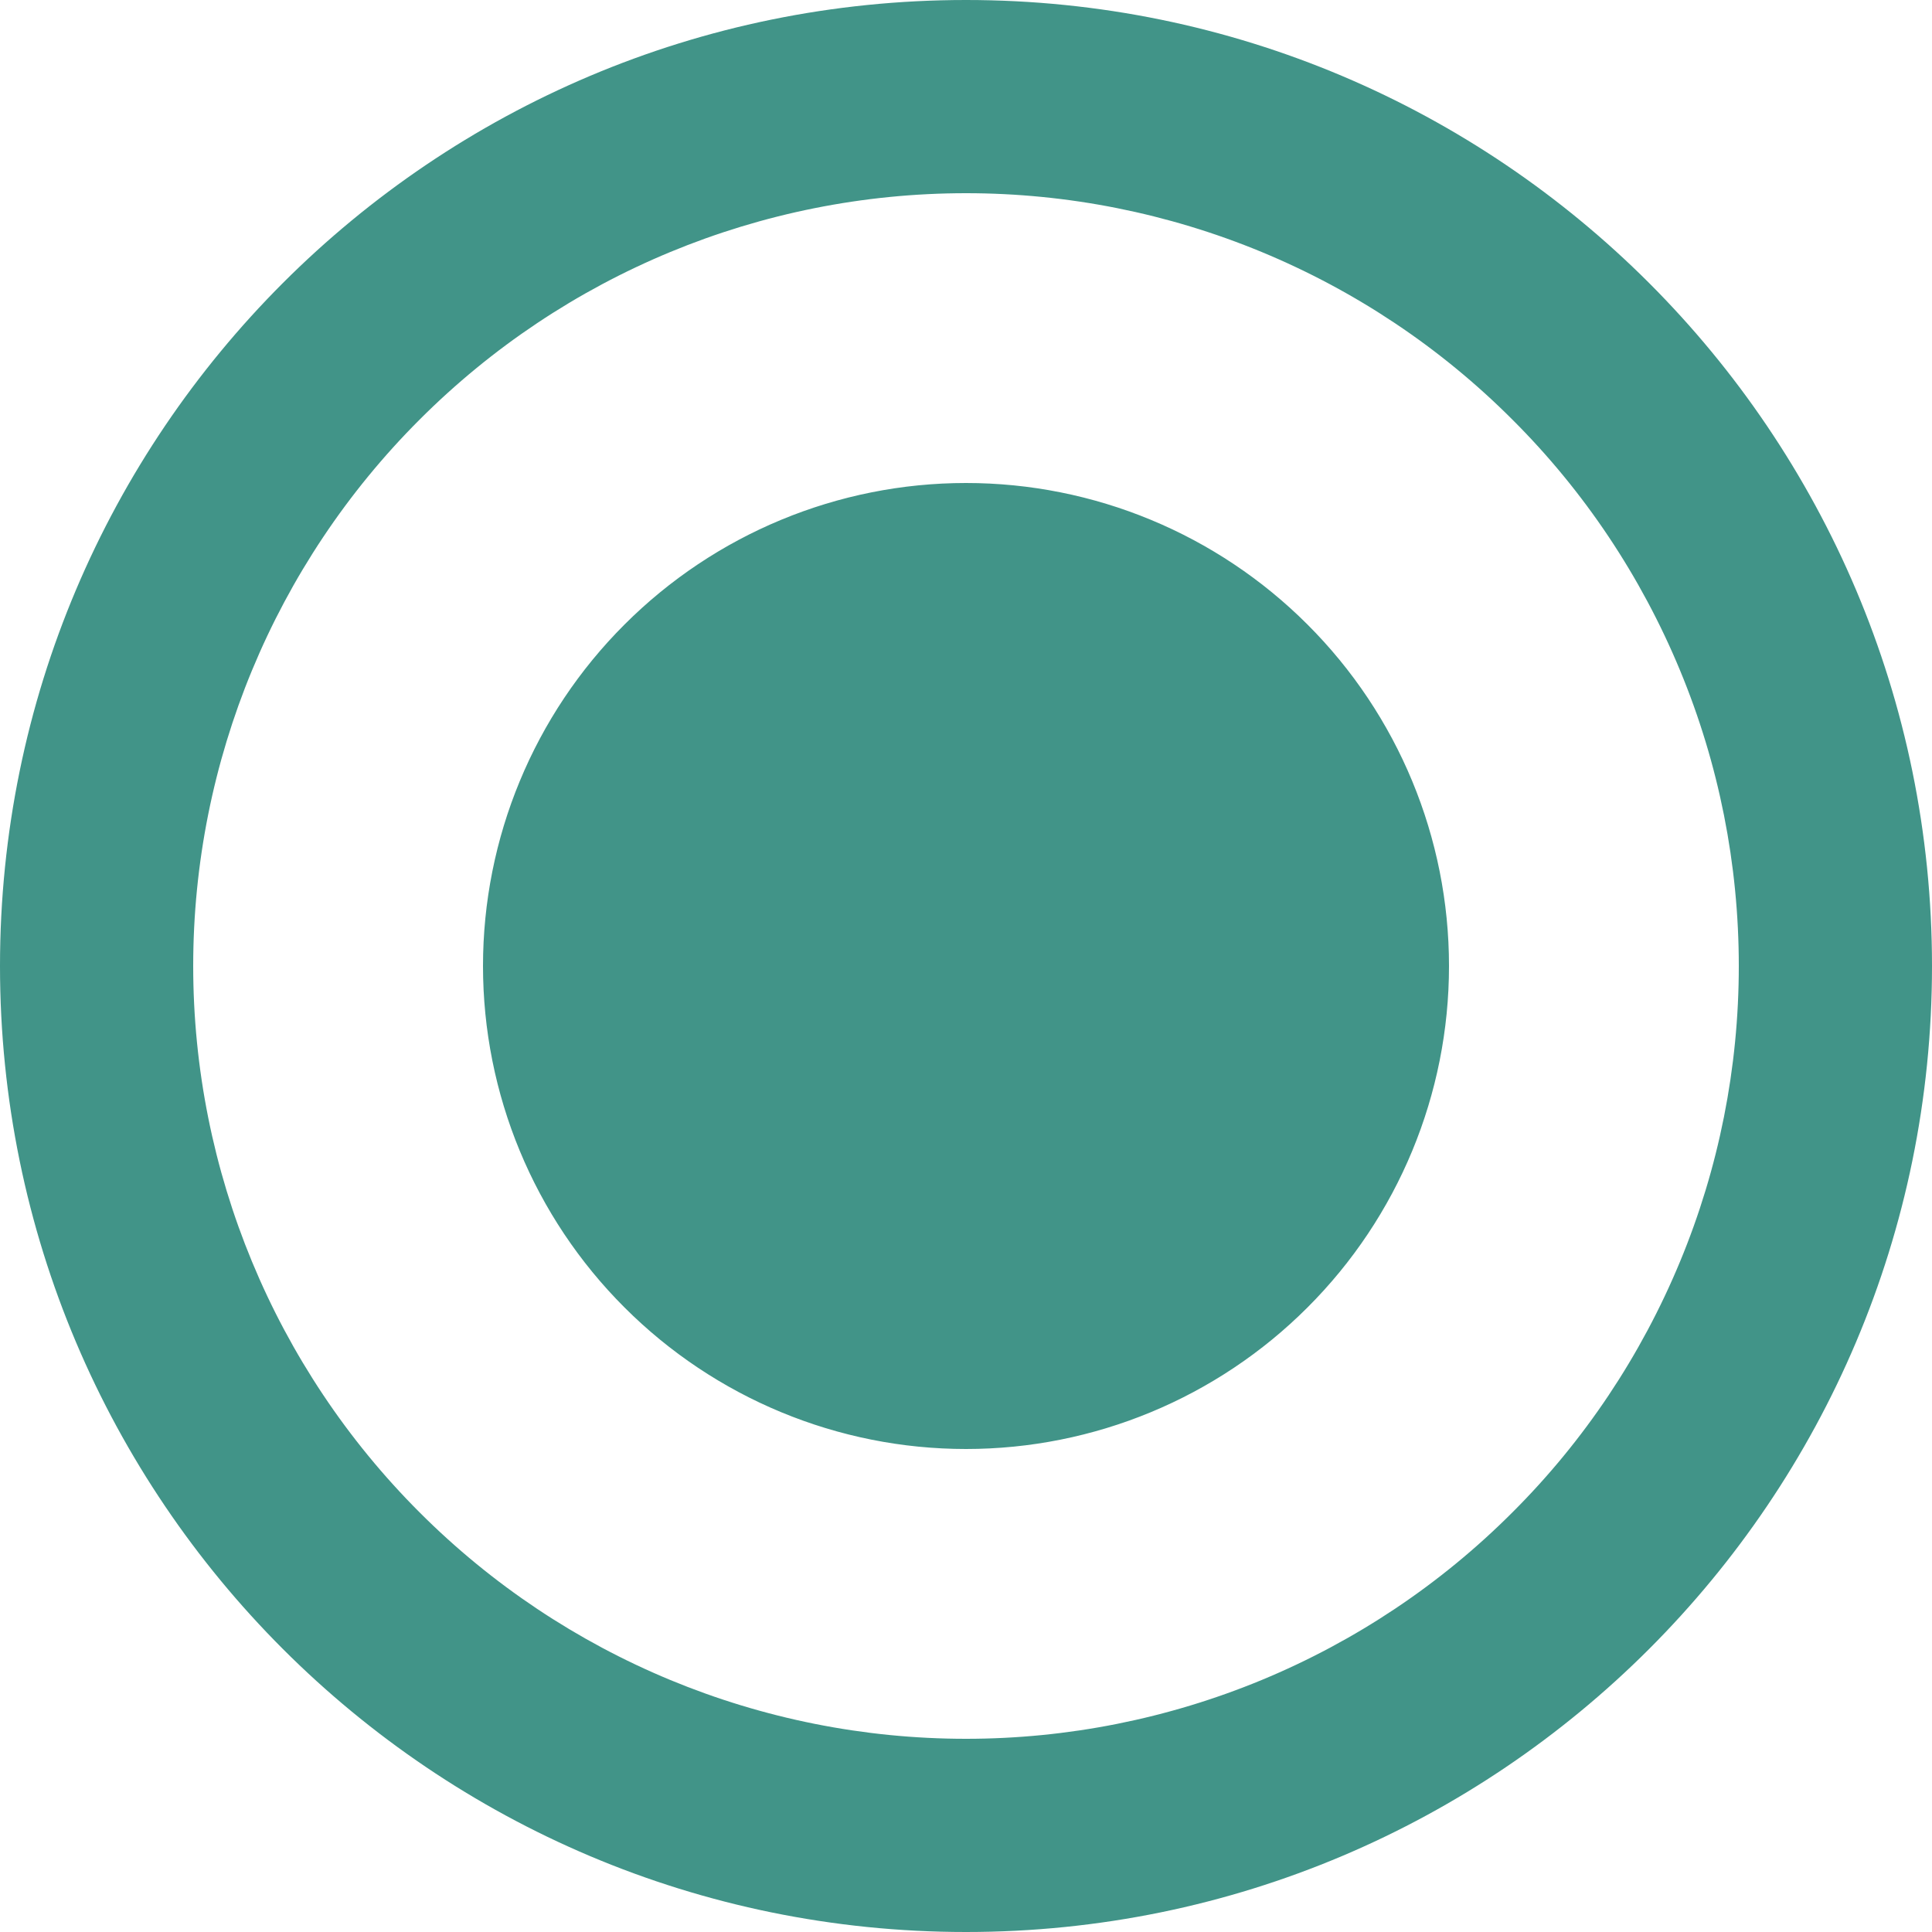 <svg width="16" height="16" viewBox="0 0 16 16" fill="none" xmlns="http://www.w3.org/2000/svg" xmlns:xlink="http://www.w3.org/1999/xlink">
	<desc>
			Created with Pixso.
	</desc>
	<defs/>
	<path id="Vector" d="M0 8C0 3.582 3.582 0 8 0C12.418 0 16 3.582 16 8C16 12.418 12.418 16 8 16C3.582 16 0 12.418 0 8ZM10.449 13.913C9.673 14.234 8.841 14.4 8 14.4C6.302 14.4 4.675 13.726 3.475 12.525C2.274 11.325 1.6 9.697 1.6 8C1.6 6.303 2.274 4.675 3.475 3.475C4.675 2.274 6.302 1.6 8 1.6C8.841 1.6 9.673 1.766 10.449 2.087C11.226 2.409 11.931 2.88 12.525 3.475C13.12 4.068 13.591 4.774 13.913 5.551C14.235 6.327 14.4 7.159 14.4 8C14.4 8.841 14.235 9.673 13.913 10.449C13.591 11.226 13.12 11.932 12.525 12.525C11.931 13.12 11.226 13.591 10.449 13.913ZM5.172 5.172C5.922 4.422 6.939 4 8 4C9.061 4 10.078 4.422 10.828 5.172C11.579 5.922 12 6.939 12 8C12 9.061 11.579 10.078 10.828 10.828C10.078 11.578 9.061 12 8 12C6.939 12 5.922 11.578 5.172 10.828C4.421 10.078 4 9.061 4 8C4 6.939 4.421 5.922 5.172 5.172Z" clip-rule="evenodd" fill="#419488" fill-opacity="1" fill-rule="evenodd"/>
</svg>
